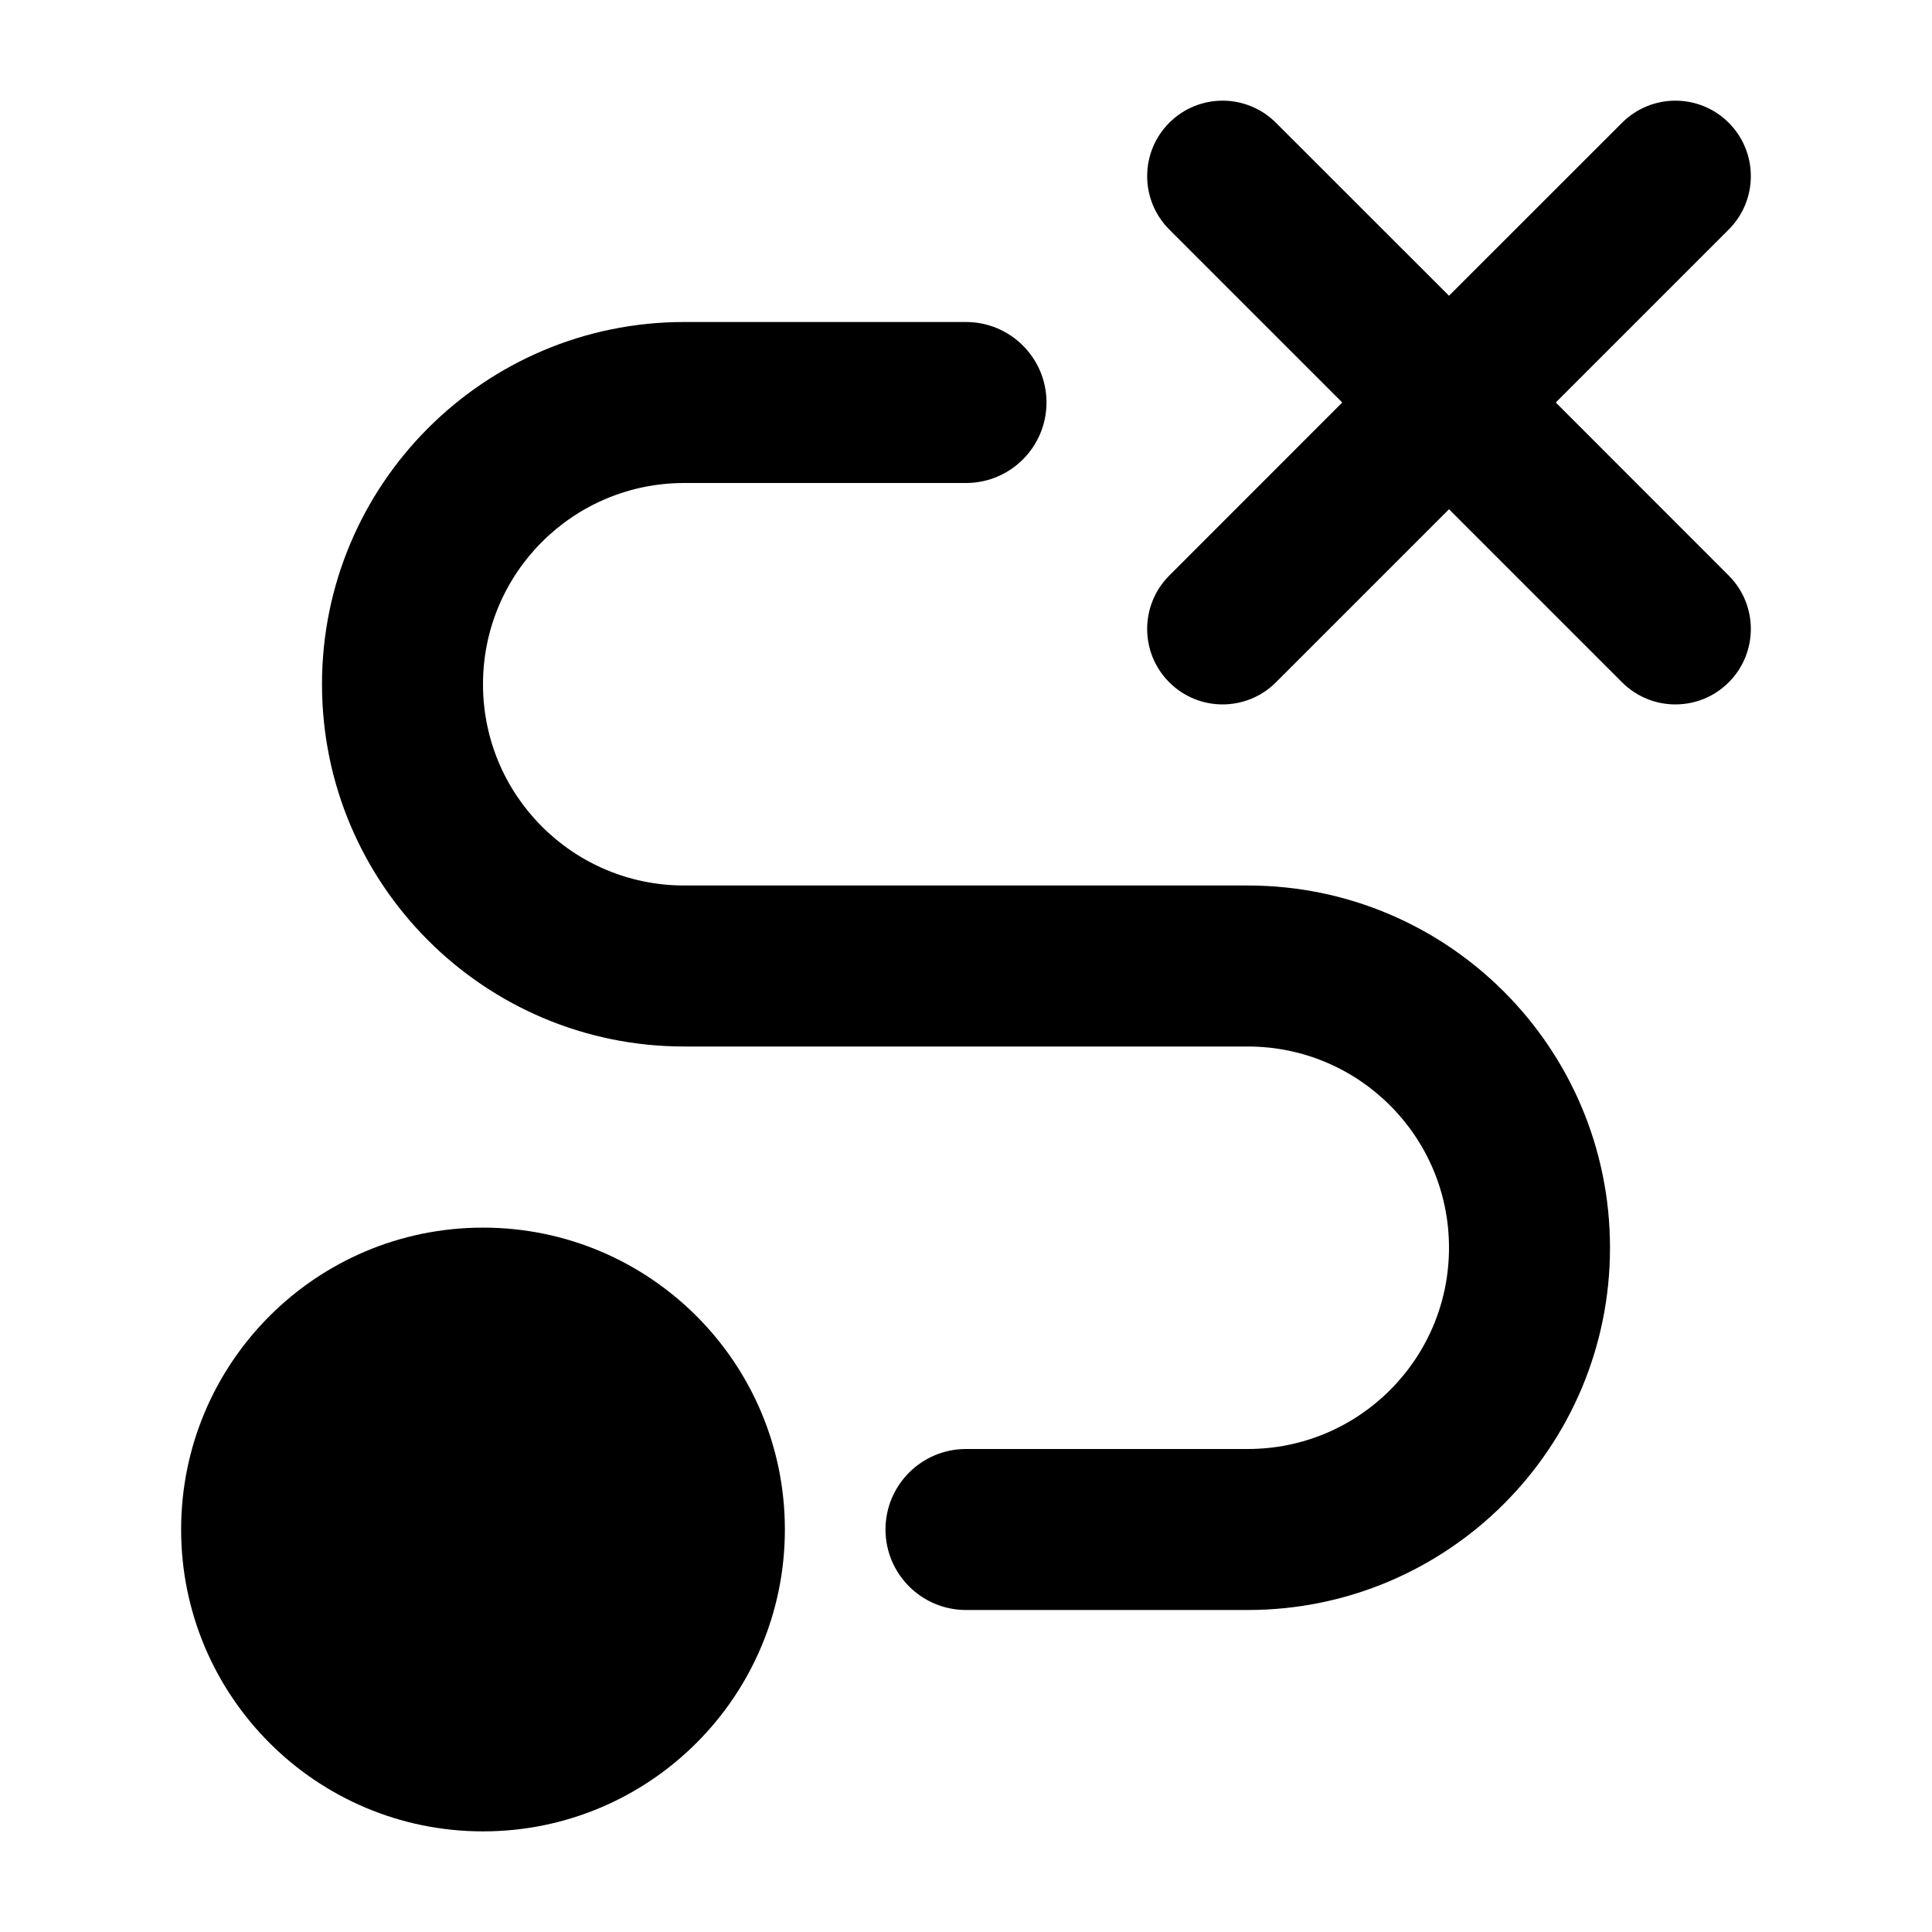 <svg width="24" height="24" viewBox="0 0 24 24" xmlns="http://www.w3.org/2000/svg">
    <path fill-rule="evenodd" clip-rule="evenodd" d="M14.525 1.525C14.891 1.159 15.484 1.159 15.85 1.525L18 3.674L20.15 1.525C20.516 1.159 21.109 1.159 21.475 1.525C21.841 1.891 21.841 2.485 21.475 2.851L19.326 5L21.475 7.15C21.841 7.516 21.841 8.11 21.475 8.476C21.109 8.842 20.516 8.842 20.15 8.476L18 6.326L15.85 8.476C15.484 8.842 14.891 8.842 14.525 8.476C14.159 8.11 14.159 7.516 14.525 7.15L16.674 5L14.525 2.851C14.159 2.485 14.159 1.891 14.525 1.525Z"/>
    <path d="M2.25 19C2.25 16.929 3.929 15.25 6 15.25C8.071 15.25 9.75 16.929 9.75 19C9.75 21.071 8.071 22.75 6 22.75C3.929 22.75 2.25 21.071 2.25 19Z"/>
    <path fill-rule="evenodd" clip-rule="evenodd" d="M4 8.5C4 6.015 6.015 4 8.5 4H12C12.552 4 13 4.448 13 5C13 5.552 12.552 6 12 6H8.5C7.119 6 6 7.119 6 8.5C6 9.881 7.119 11 8.5 11H15.5C17.985 11 20 13.015 20 15.5C20 17.985 17.985 20 15.5 20H12C11.448 20 11 19.552 11 19C11 18.448 11.448 18 12 18H15.5C16.881 18 18 16.881 18 15.5C18 14.119 16.881 13 15.5 13H8.5C6.015 13 4 10.985 4 8.5Z"/>
</svg>
